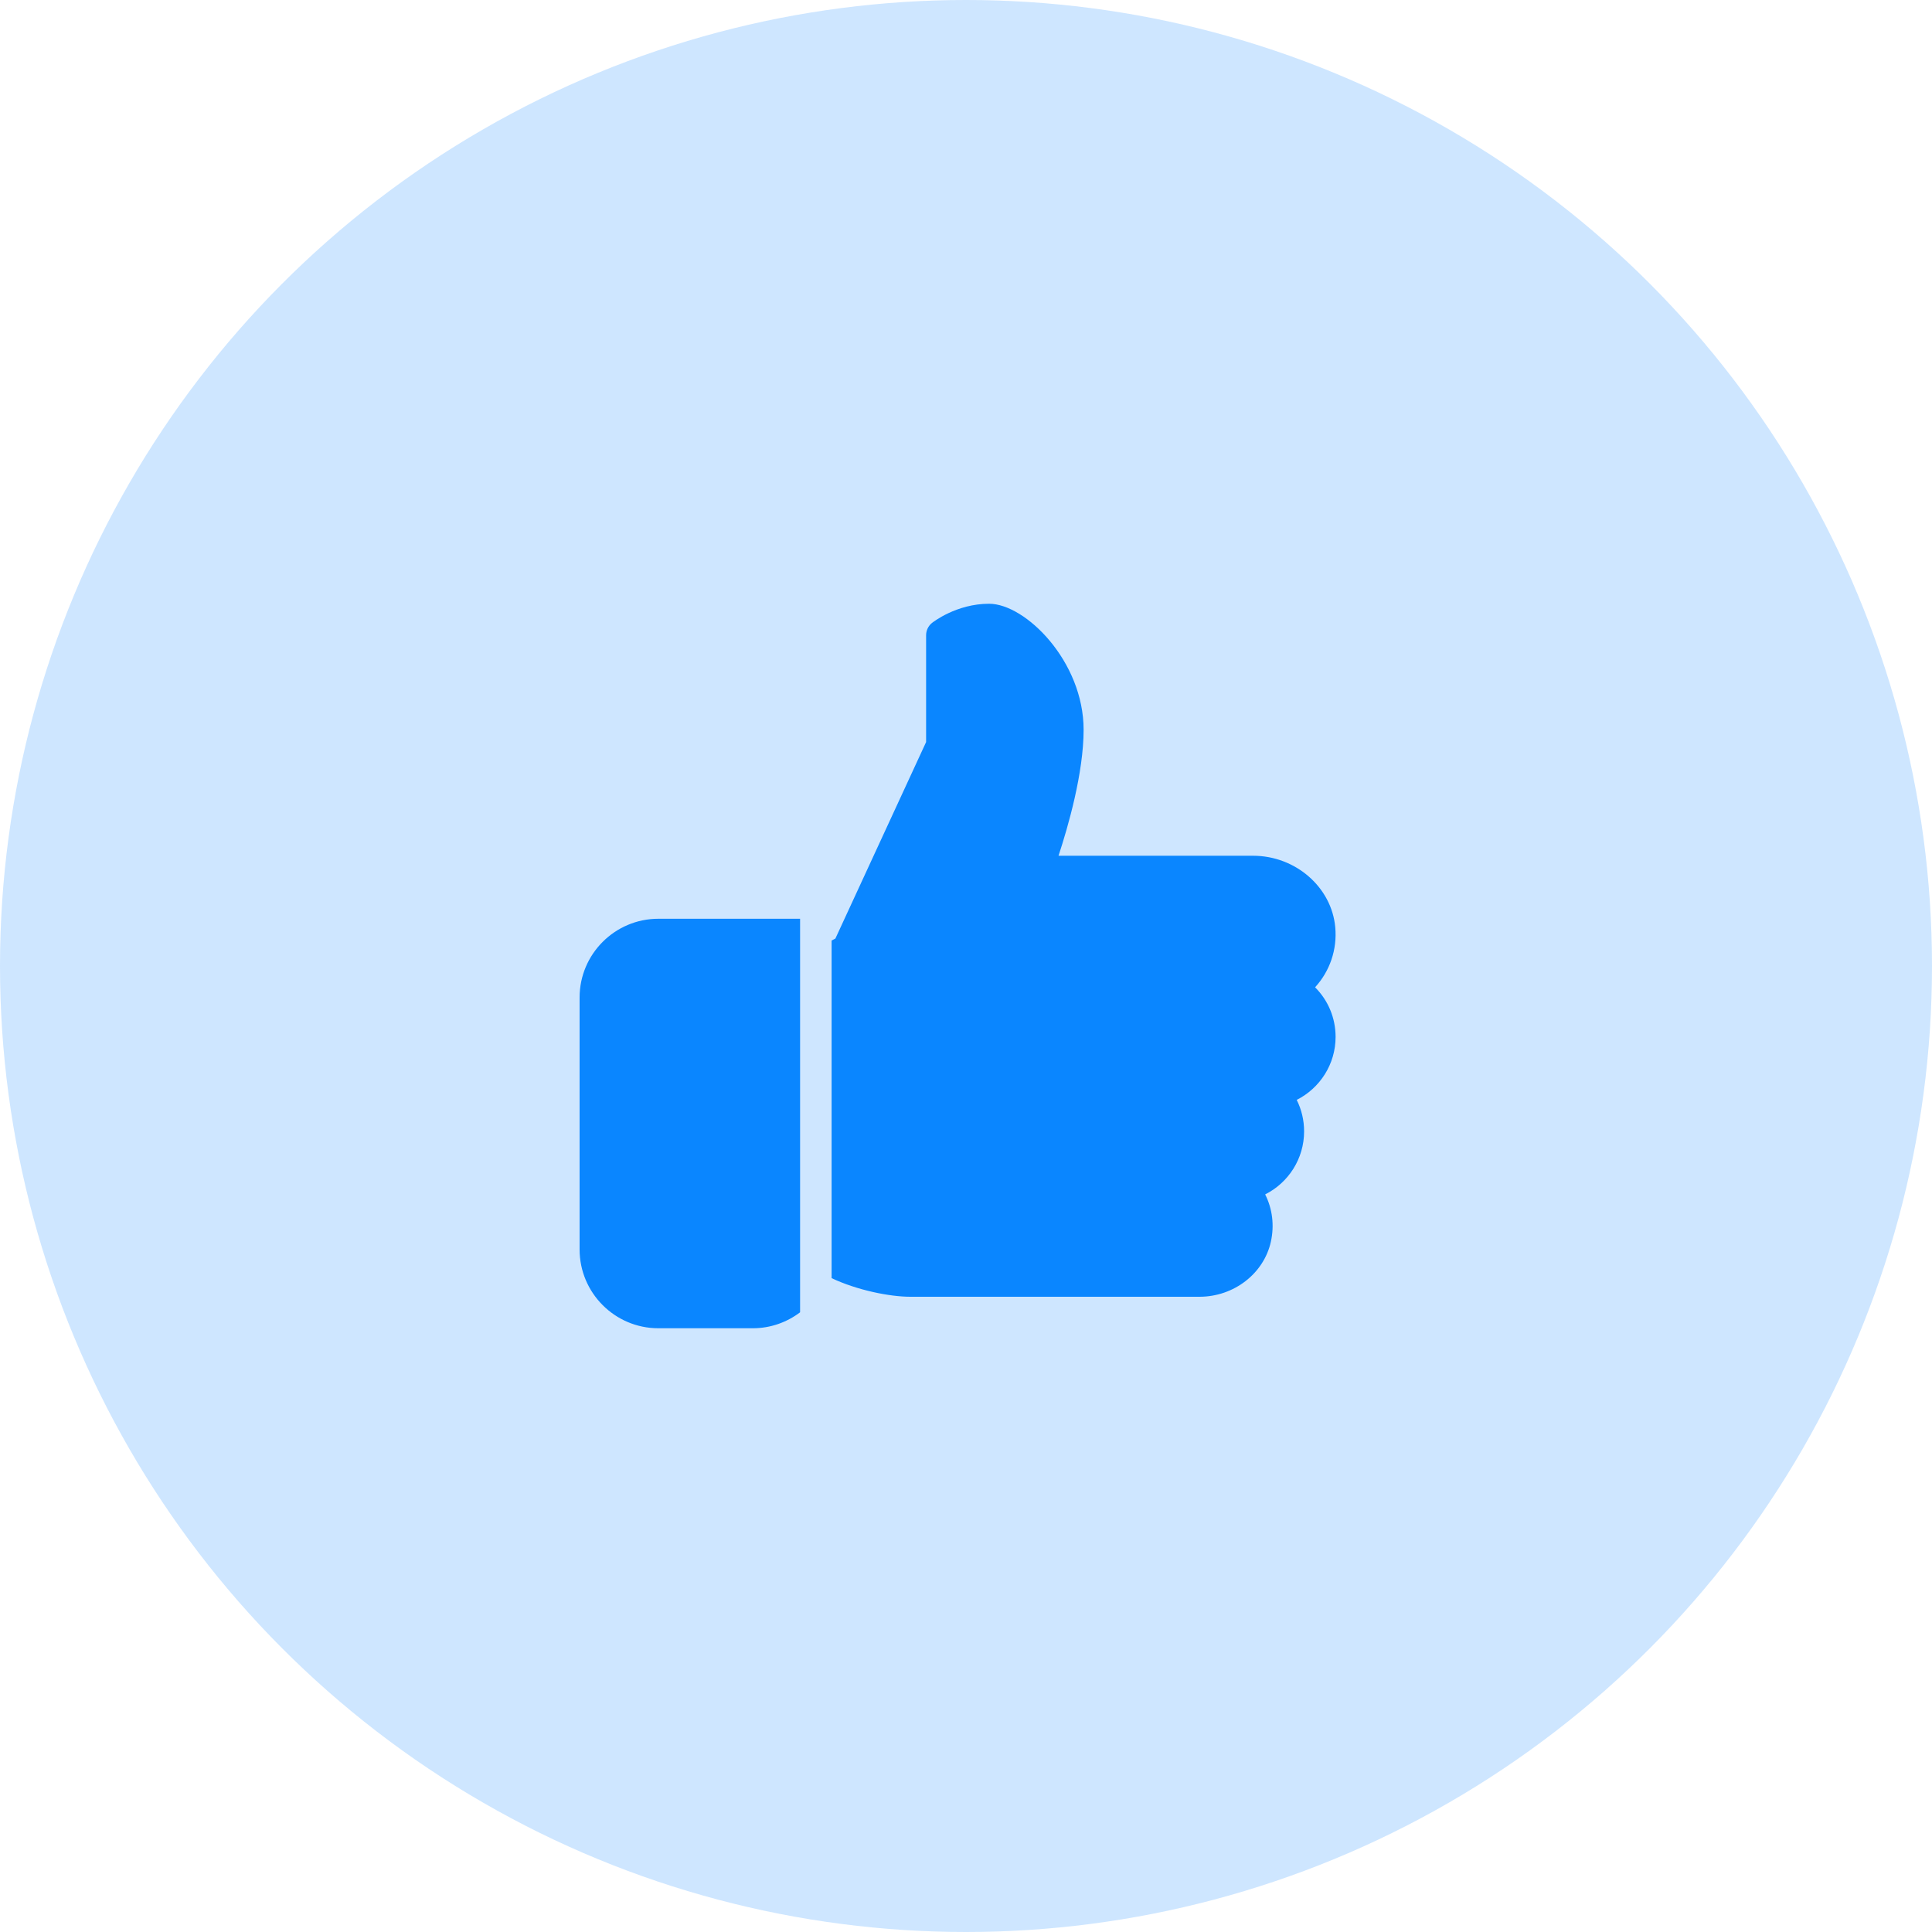 <svg width="80" height="80" viewBox="0 0 80 80" fill="none" xmlns="http://www.w3.org/2000/svg">
<circle cx="40" cy="40" r="40" fill="#0A86FF" fill-opacity="0.2"/>
<path d="M27.261 38.044C25.463 38.044 24 39.507 24 41.304V51.739C24 53.536 25.463 55 27.261 55H31.174C31.908 55 32.584 54.752 33.13 54.34V38.044H27.261Z" fill="#0A86FF"/>
<path d="M55.304 42.935C55.304 42.151 54.994 41.42 54.455 40.882C55.064 40.215 55.375 39.322 55.29 38.392C55.137 36.734 53.644 35.435 51.888 35.435H43.831C44.23 34.223 44.87 32.002 44.87 30.217C44.87 27.388 42.466 25 40.956 25C39.601 25 38.633 25.763 38.592 25.794C38.438 25.918 38.348 26.106 38.348 26.304V30.727L34.591 38.865L34.435 38.945V52.925C35.496 53.426 36.84 53.696 37.696 53.696H49.668C51.089 53.696 52.332 52.738 52.624 51.417C52.774 50.737 52.687 50.053 52.388 49.458C53.352 48.973 54 47.98 54 46.848C54 46.386 53.894 45.944 53.694 45.544C54.657 45.058 55.304 44.066 55.304 42.935Z" fill="#0A86FF"/>
</svg>
